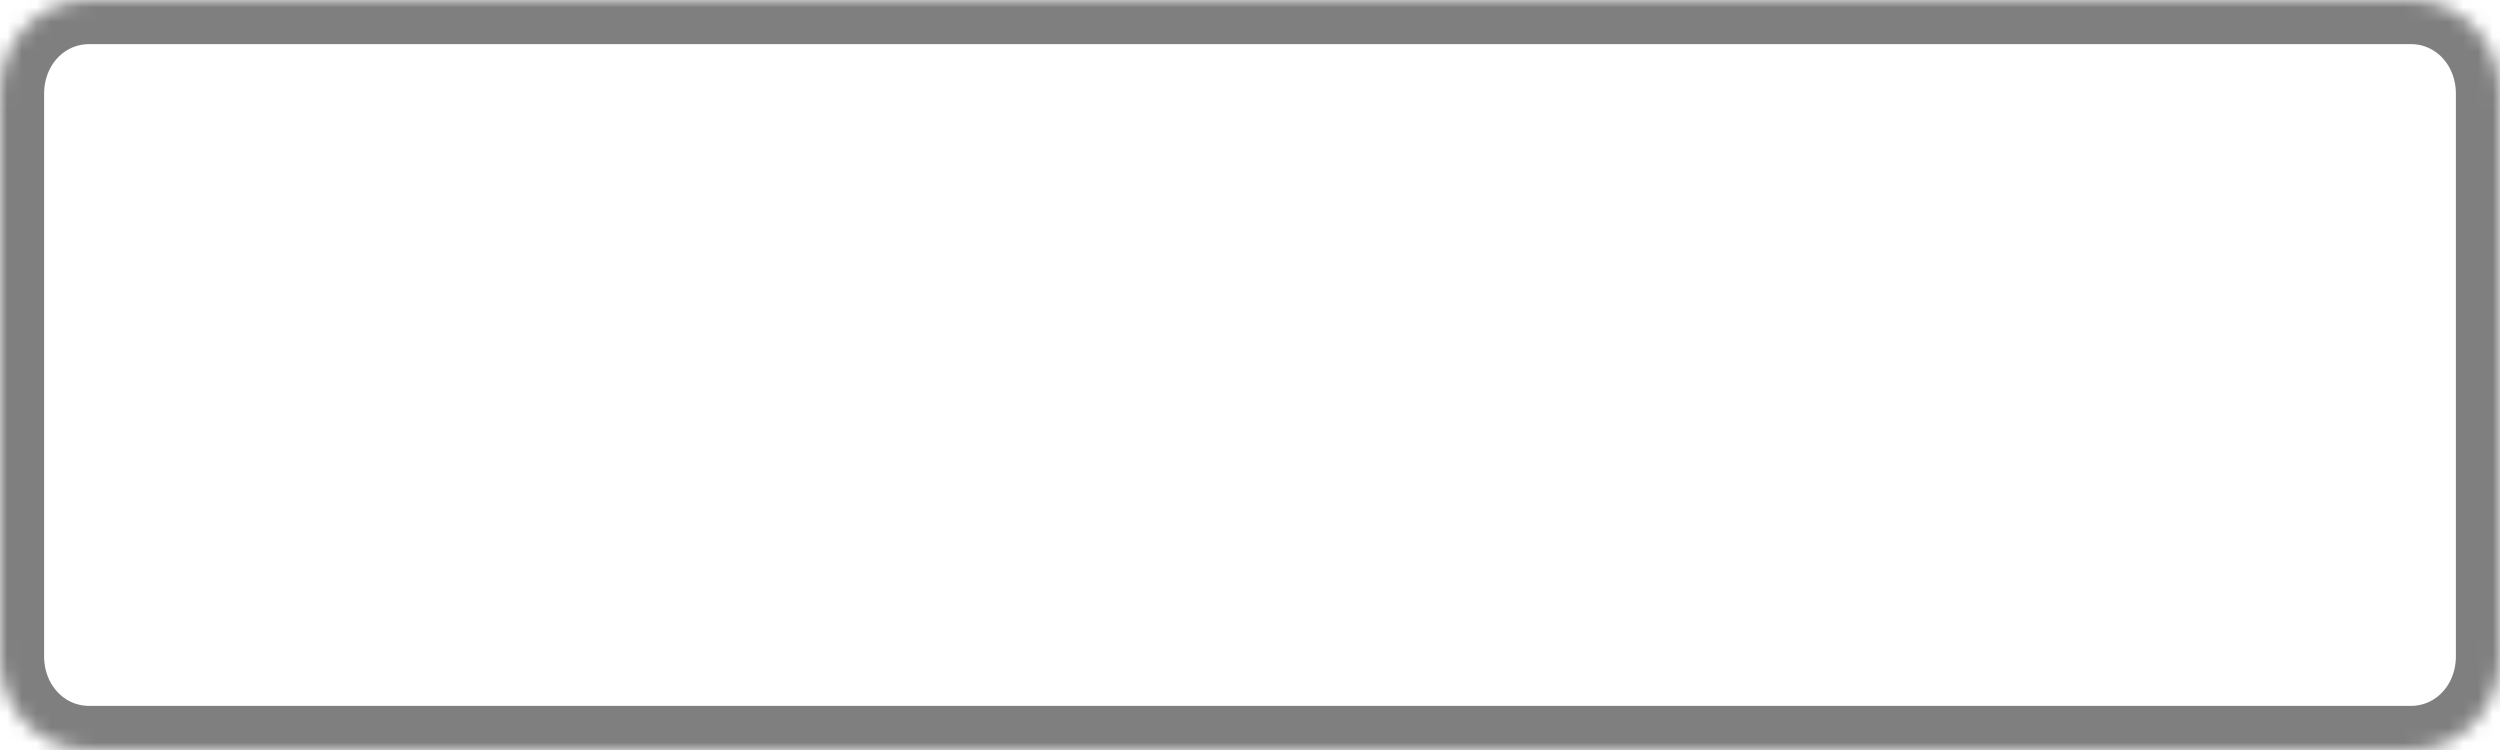 ﻿<?xml version="1.0" encoding="utf-8"?>
<svg version="1.1" xmlns:xlink="http://www.w3.org/1999/xlink" width="170px" height="51px" xmlns="http://www.w3.org/2000/svg">
  <defs>
    <mask fill="white" id="clip225">
      <path d="M 0 44.625  L 0 6.375  C 0 2.805  2.671 0  6.071 0  L 96.738 0  L 163.929 0  C 167.329 0  170 2.805  170 6.375  L 170 44.625  C 170 48.195  167.329 51  163.929 51  L 129.119 51  L 91.881 51  L 6.071 51  C 2.671 51  0 48.195  0 44.625  Z " fill-rule="evenodd" />
    </mask>
  </defs>
  <g transform="matrix(1 0 0 1 -1121 -1358 )">
    <path d="M 0 44.625  L 0 6.375  C 0 2.805  2.671 0  6.071 0  L 96.738 0  L 163.929 0  C 167.329 0  170 2.805  170 6.375  L 170 44.625  C 170 48.195  167.329 51  163.929 51  L 129.119 51  L 91.881 51  L 6.071 51  C 2.671 51  0 48.195  0 44.625  Z " fill-rule="nonzero" fill="#1296db" stroke="none" fill-opacity="0" transform="matrix(1 0 0 1 1121 1358 )" />
    <path d="M 0 44.625  L 0 6.375  C 0 2.805  2.671 0  6.071 0  L 96.738 0  L 163.929 0  C 167.329 0  170 2.805  170 6.375  L 170 44.625  C 170 48.195  167.329 51  163.929 51  L 129.119 51  L 91.881 51  L 6.071 51  C 2.671 51  0 48.195  0 44.625  Z " stroke-width="6" stroke="#7f7f7f" fill="none" transform="matrix(1 0 0 1 1121 1358 )" mask="url(#clip225)" />
  </g>
</svg>